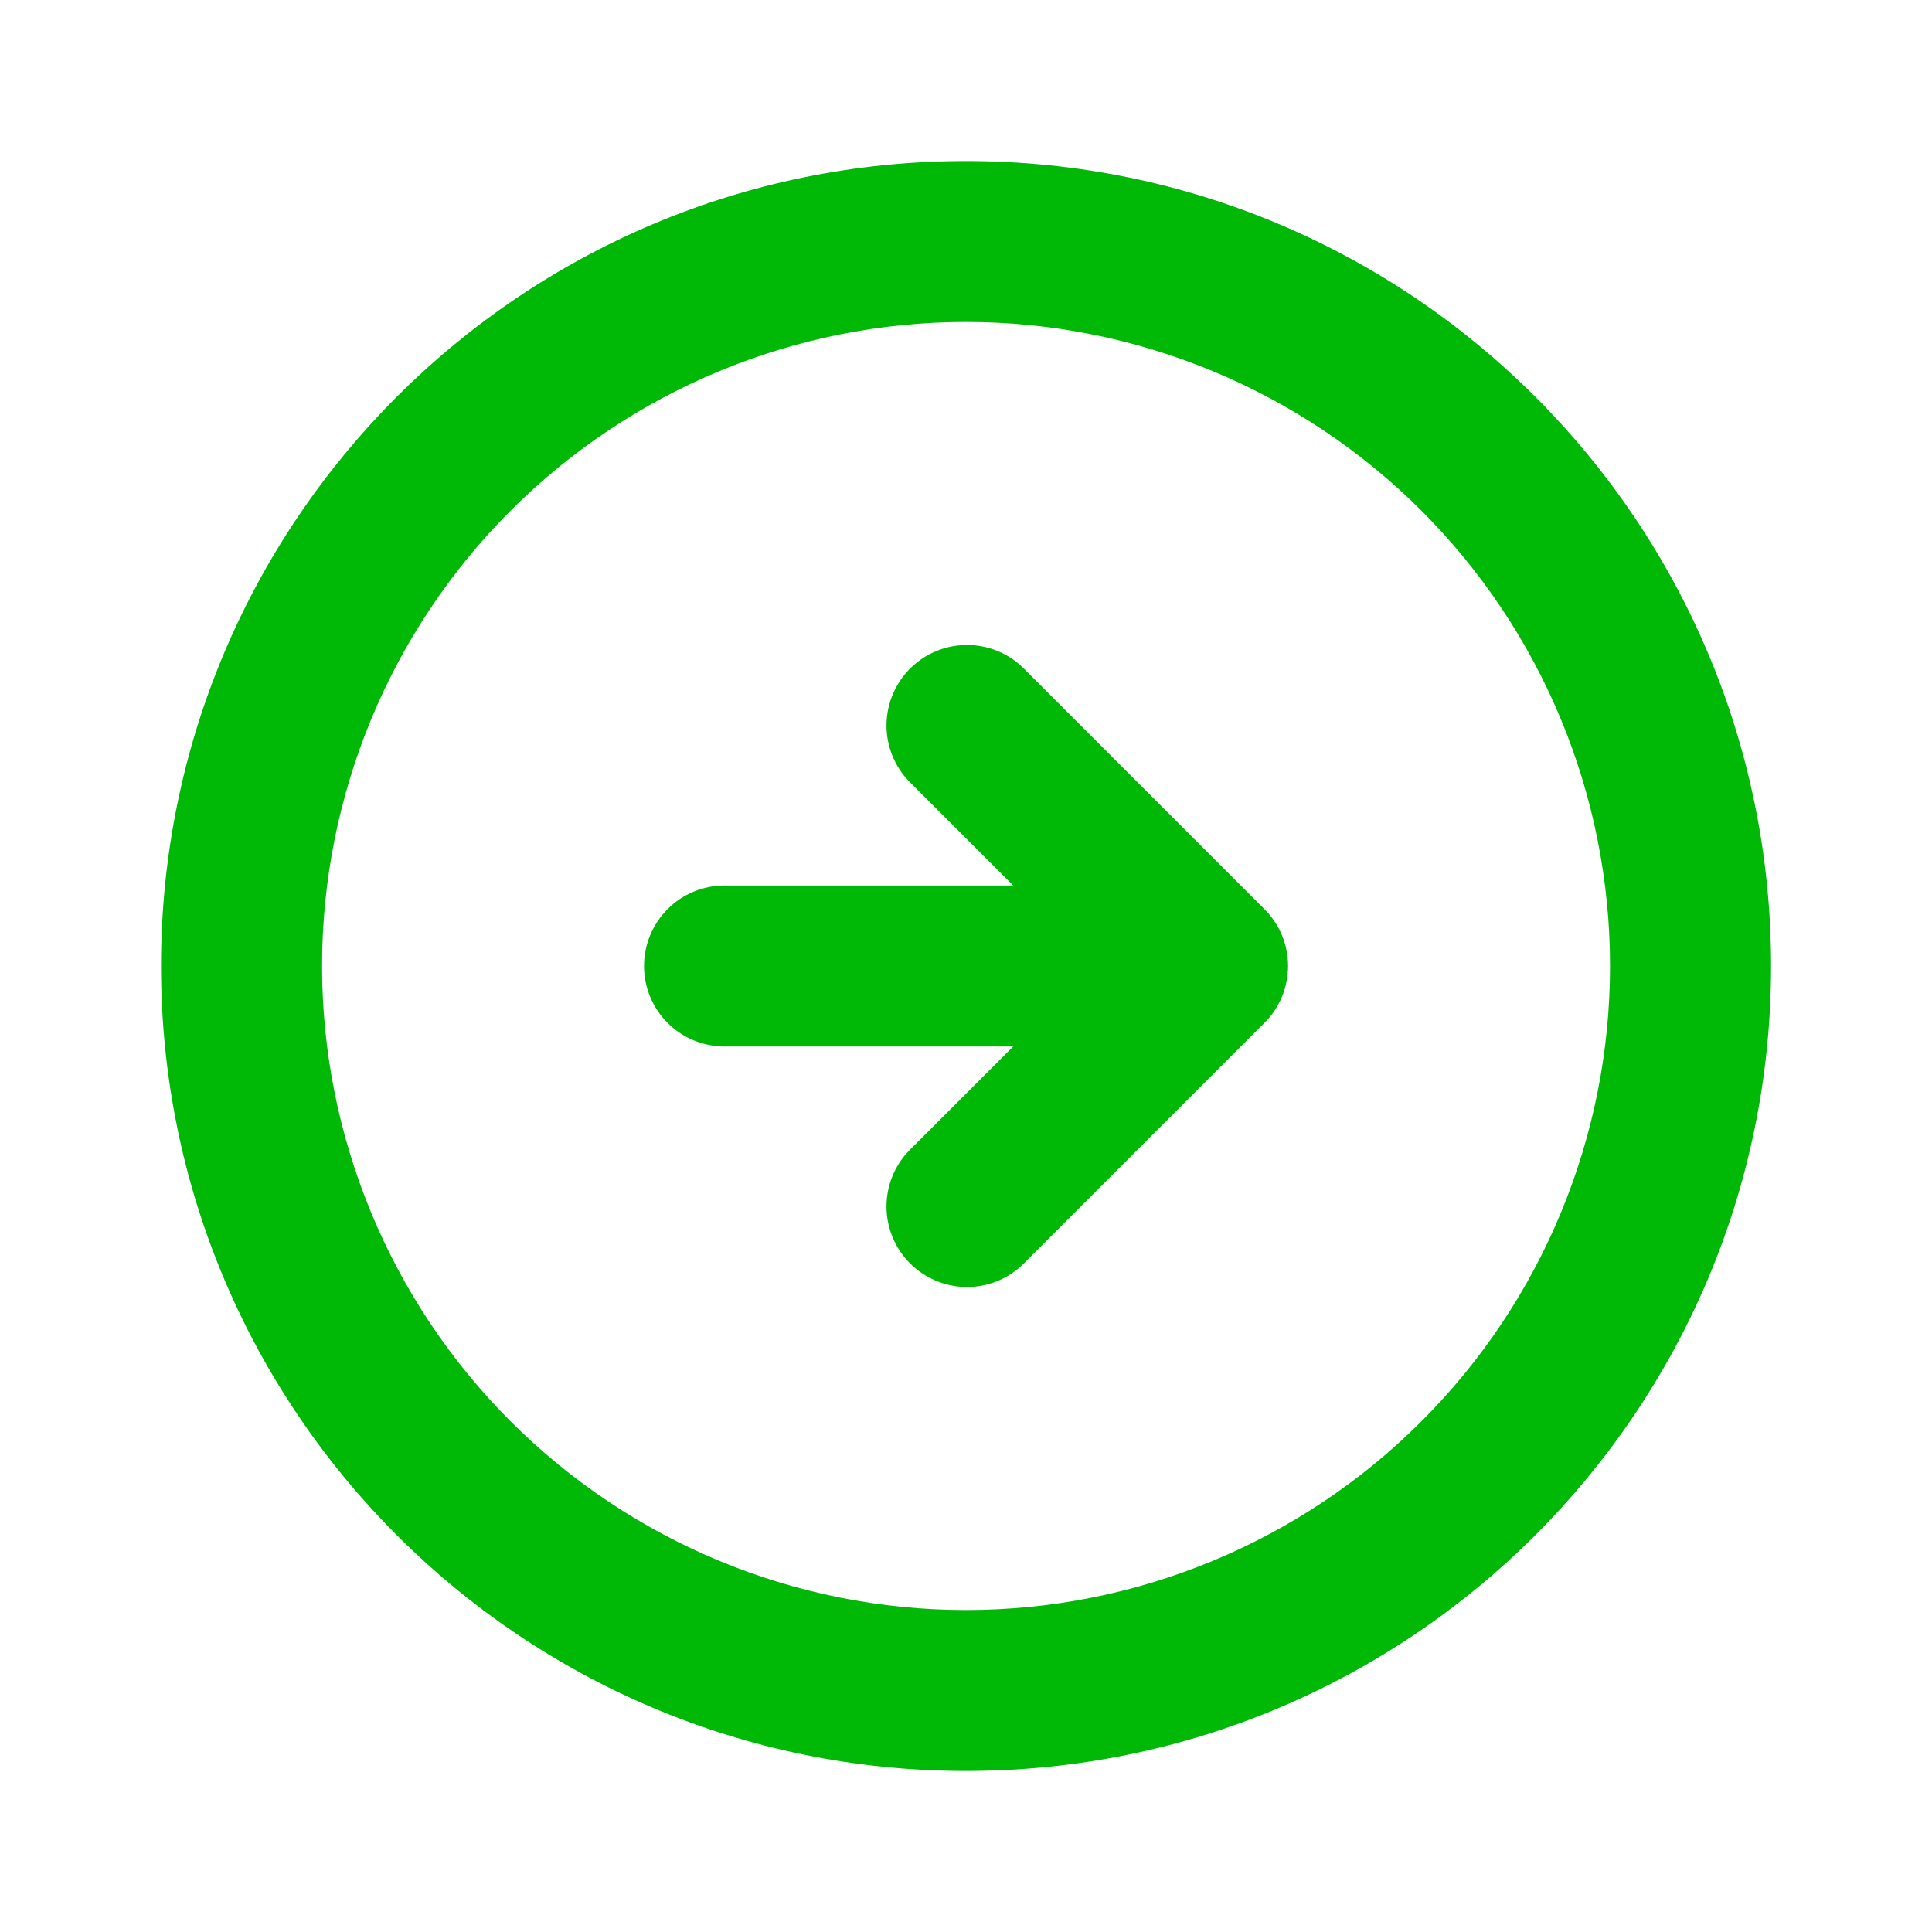 <svg width="20" height="20" viewBox="0 0 20 20" fill="none" xmlns="http://www.w3.org/2000/svg">
<path fill-rule="evenodd" clip-rule="evenodd" d="M10 18.333C5.398 18.333 1.667 14.602 1.667 10C1.667 5.397 5.398 1.667 10 1.667C14.603 1.667 18.334 5.397 18.334 10C18.334 14.602 14.603 18.333 10 18.333ZM10 16.667C11.768 16.667 13.464 15.964 14.714 14.714C15.965 13.464 16.667 11.768 16.667 10C16.667 8.232 15.965 6.536 14.714 5.286C13.464 4.036 11.768 3.333 10 3.333C8.232 3.333 6.537 4.036 5.286 5.286C4.036 6.536 3.334 8.232 3.334 10C3.334 11.768 4.036 13.464 5.286 14.714C6.537 15.964 8.232 16.667 10 16.667ZM13.089 10.589L10.589 13.089C10.432 13.241 10.222 13.325 10.003 13.323C9.785 13.321 9.576 13.233 9.421 13.079C9.267 12.925 9.179 12.716 9.177 12.497C9.175 12.278 9.259 12.068 9.411 11.911L10.489 10.833H7.5C7.279 10.833 7.067 10.745 6.911 10.589C6.755 10.433 6.667 10.221 6.667 10C6.667 9.779 6.755 9.567 6.911 9.411C7.067 9.254 7.279 9.167 7.5 9.167H10.489L9.411 8.089C9.259 7.932 9.175 7.721 9.177 7.503C9.179 7.284 9.267 7.075 9.421 6.921C9.576 6.766 9.785 6.679 10.003 6.677C10.222 6.675 10.432 6.759 10.589 6.911L13.089 9.411C13.246 9.567 13.334 9.779 13.334 10C13.334 10.221 13.246 10.433 13.089 10.589Z" fill="#00B806"/>
</svg>
